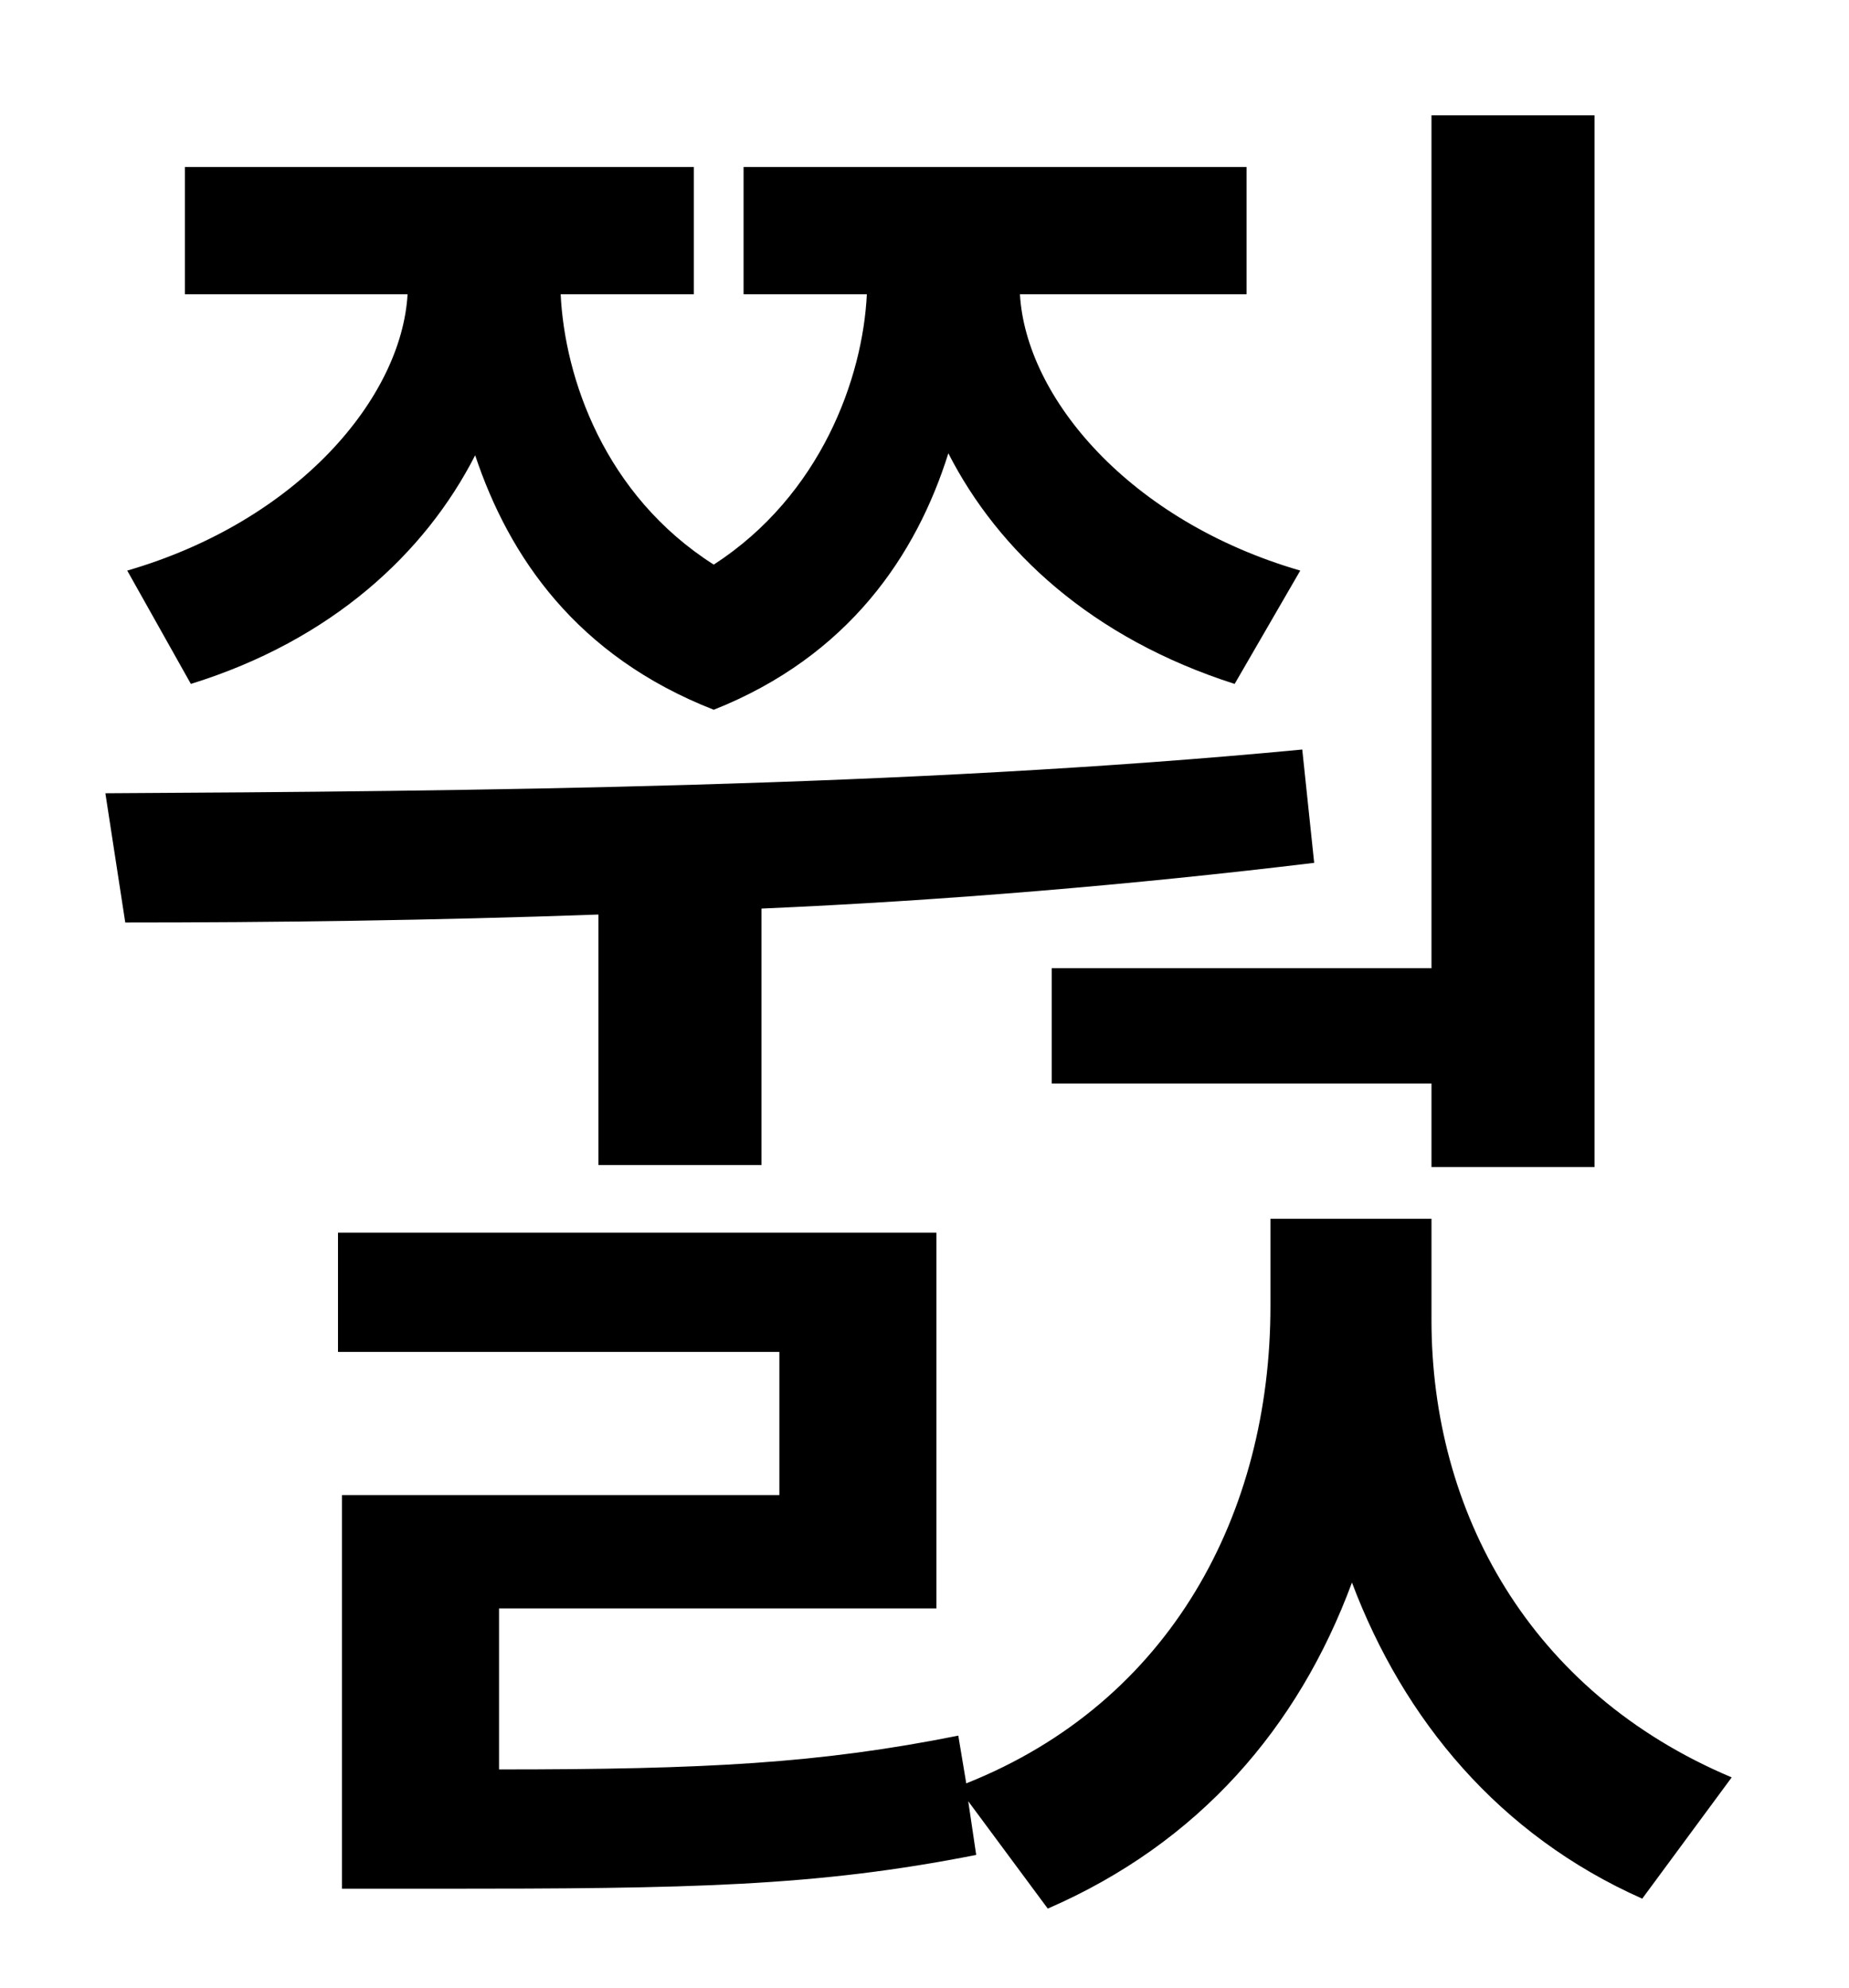 <?xml version="1.0" standalone="no"?>
<!DOCTYPE svg PUBLIC "-//W3C//DTD SVG 1.1//EN" "http://www.w3.org/Graphics/SVG/1.1/DTD/svg11.dtd" >
<svg xmlns="http://www.w3.org/2000/svg" xmlns:xlink="http://www.w3.org/1999/xlink" version="1.1" viewBox="-10 0 930 1000">
   <path fill="currentColor"
d="M519 487h191v-429h82v529h-82v-42h-191v-58zM86 344l-32 -57c86 -25 138 -87 141 -139h-112v-64h256v64h-67c2 42 22 101 77 136c54 -35 75 -94 77 -136h-62v-64h253v64h-114c3 52 55 114 141 139l-33 57c-72 -23 -119 -67 -144 -116c-16 51 -50 102 -118 129
c-69 -27 -103 -77 -120 -128c-25 49 -72 93 -143 115zM291 586v-126c-84 3 -165 4 -238 4l-10 -65c182 -1 403 -3 602 -22l6 57c-91 11 -186 19 -278 23v129h-82zM710 613v51c0 96 49 187 151 230l-45 61c-72 -32 -120 -90 -146 -159c-27 73 -77 131 -153 164l-40 -54l4 27
c-81 16 -144 17 -271 17h-48v-198h220v-72h-222v-60h301v189h-220v81c104 0 161 -3 231 -17l4 24c103 -41 153 -136 153 -240v-44h81z" />
</svg>

